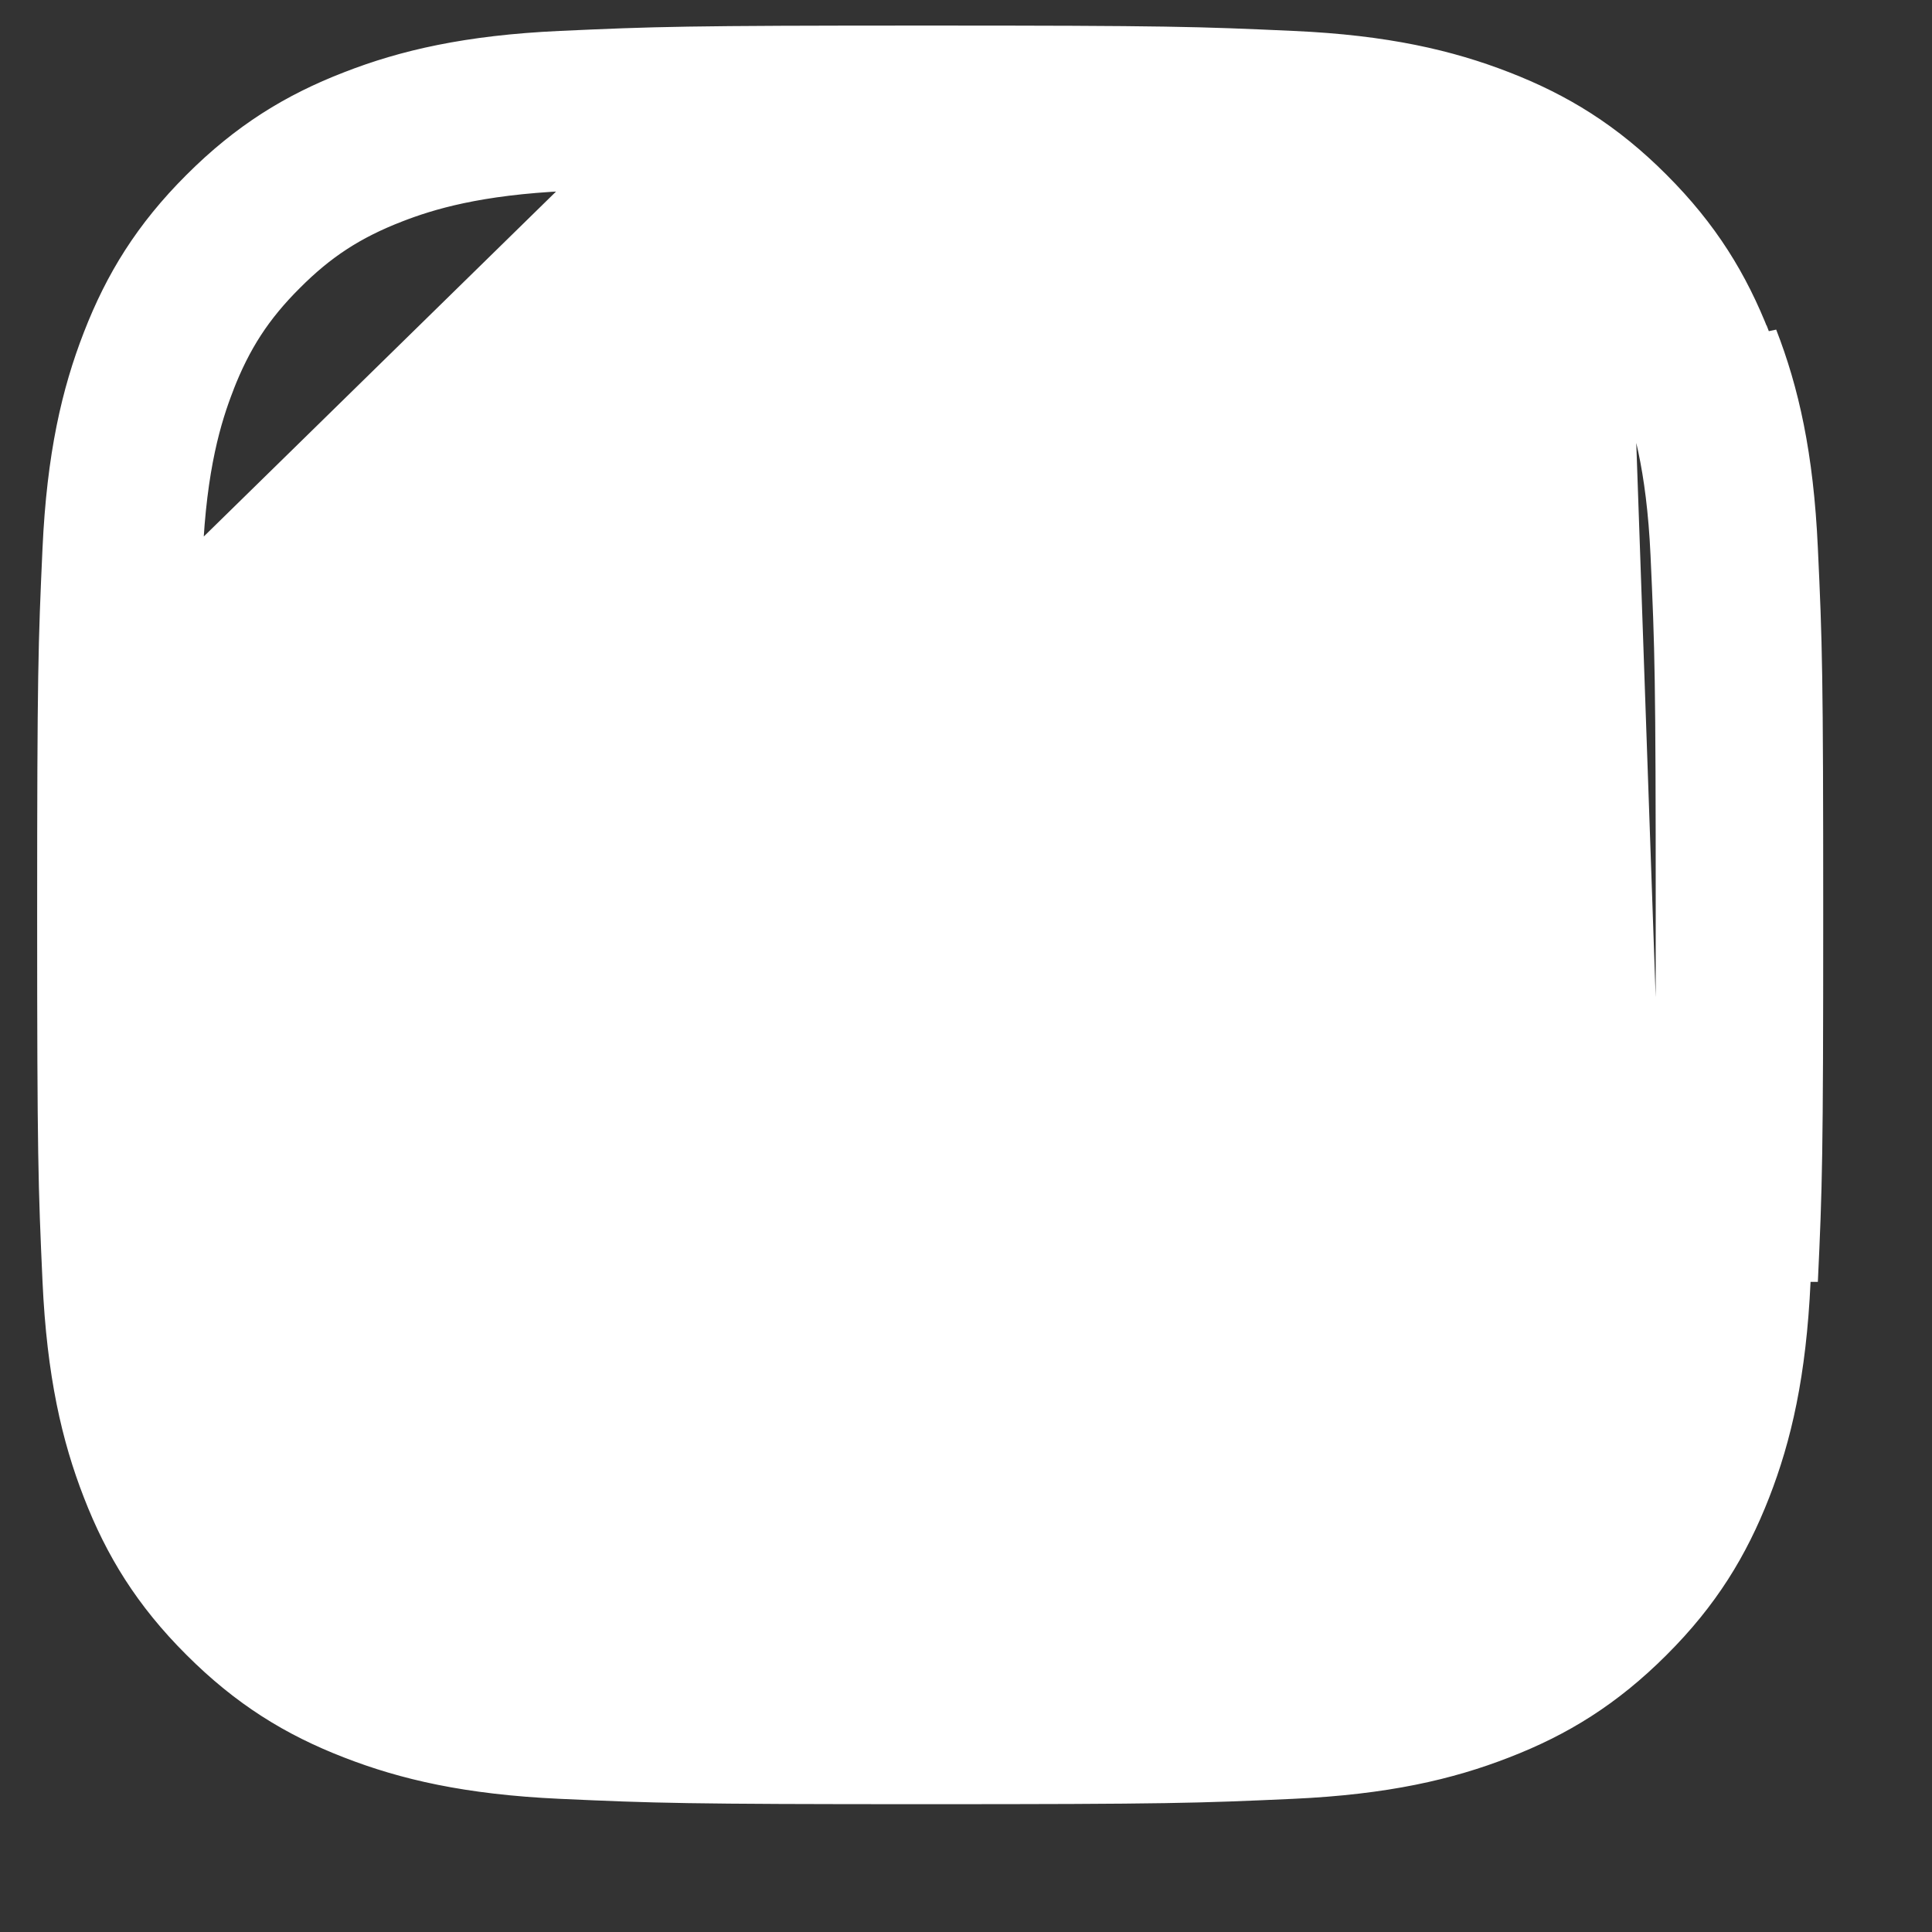 <svg width="13" height="13" viewBox="0 0 13 13" fill="none" xmlns="http://www.w3.org/2000/svg">
<rect x="0" y="0" width="13" height="13" fill="#333333" stroke="none"/>
<path id="Vector" d="M9.764 1.491C9.553 1.409 9.236 1.311 8.653 1.285L9.764 1.491ZM9.764 1.491C10.043 1.599 10.243 1.729 10.453 1.938M9.764 1.491L10.453 1.938M11.858 2.254C12.004 2.629 12.104 3.059 12.133 3.691C12.162 4.328 12.168 4.531 12.168 6.156C12.168 7.781 12.162 7.984 12.133 8.621L12.133 8.621C12.104 9.253 12.004 9.683 11.858 10.058C11.707 10.445 11.507 10.773 11.179 11.1C10.851 11.428 10.524 11.629 10.136 11.779C9.761 11.925 9.332 12.025 8.699 12.054L8.699 12.054C8.062 12.083 7.859 12.09 6.234 12.09C4.609 12.09 4.407 12.083 3.769 12.054C3.137 12.025 2.708 11.925 2.333 11.779C1.945 11.629 1.618 11.428 1.29 11.1C0.962 10.773 0.761 10.445 0.611 10.058L0.611 10.058C0.465 9.683 0.365 9.253 0.336 8.621L0.336 8.621C0.307 7.984 0.3 7.781 0.3 6.156C0.3 4.531 0.307 4.328 0.336 3.691L0.336 3.691C0.365 3.059 0.465 2.629 0.611 2.254L0.611 2.254C0.761 1.867 0.962 1.539 1.29 1.212C1.618 0.884 1.945 0.683 2.333 0.533L2.333 0.533C2.707 0.387 3.137 0.287 3.769 0.258L3.769 0.258C4.407 0.229 4.61 0.222 6.235 0.222C7.86 0.222 8.063 0.229 8.7 0.258L8.7 0.258C9.332 0.286 9.761 0.387 10.137 0.533C10.524 0.683 10.852 0.884 11.179 1.212C11.506 1.539 11.707 1.867 11.858 2.254ZM11.858 2.254L11.905 2.236M11.858 2.254C11.858 2.255 11.858 2.255 11.858 2.255L11.905 2.236M11.905 2.236C12.053 2.617 12.153 3.052 12.182 3.689C12.212 4.327 12.218 4.531 12.218 6.156C12.218 7.781 12.212 7.985 12.182 8.623L11.905 2.236ZM10.947 9.704L10.947 9.704C10.835 9.99 10.702 10.195 10.488 10.409C10.274 10.623 10.068 10.757 9.782 10.868C9.782 10.868 9.782 10.868 9.782 10.868L9.764 10.821C9.553 10.903 9.236 11.001 8.653 11.027L10.947 9.704ZM10.947 9.704C11.03 9.488 11.129 9.166 11.156 8.577L10.947 9.704ZM2.687 10.868C2.687 10.868 2.687 10.868 2.687 10.868L2.705 10.821L2.687 10.868ZM2.687 10.868C2.401 10.757 2.196 10.623 1.982 10.409C1.767 10.195 1.634 9.99 1.523 9.704M2.687 10.868L1.523 9.704M1.569 9.686C1.487 9.475 1.39 9.158 1.364 8.574L1.314 8.577L1.569 9.686ZM1.569 9.686L1.523 9.704C1.523 9.704 1.523 9.704 1.523 9.704M1.569 9.686L1.523 9.704C1.523 9.704 1.523 9.704 1.523 9.704M10.453 1.938C10.662 2.147 10.791 2.347 10.9 2.626L10.453 1.938ZM1.314 3.735L1.314 3.736L3.817 1.285L3.814 1.235C3.814 1.235 3.814 1.235 3.814 1.235C3.226 1.262 2.903 1.36 2.687 1.444C2.401 1.555 2.196 1.688 1.982 1.903C1.767 2.117 1.634 2.323 1.523 2.608L1.523 2.609C1.439 2.825 1.34 3.146 1.314 3.735ZM6.234 4.111C5.105 4.111 4.19 5.027 4.19 6.156C4.19 7.285 5.105 8.201 6.234 8.201C7.364 8.201 8.279 7.285 8.279 6.156C8.279 5.027 7.364 4.111 6.234 4.111ZM6.234 9.179C4.565 9.179 3.211 7.826 3.211 6.156C3.211 4.487 4.565 3.133 6.234 3.133C7.904 3.133 9.257 4.487 9.257 6.156C9.257 7.826 7.904 9.179 6.234 9.179ZM8.873 3.333C8.8 3.223 8.761 3.094 8.761 2.961L9.429 2.294H9.429C9.429 2.294 9.429 2.294 9.429 2.294C9.561 2.294 9.691 2.333 9.8 2.406C9.91 2.48 9.996 2.584 10.046 2.706C10.097 2.828 10.11 2.963 10.084 3.092C10.058 3.222 9.995 3.341 9.901 3.434C9.808 3.528 9.689 3.591 9.559 3.617C9.429 3.643 9.295 3.629 9.173 3.579C9.051 3.528 8.947 3.443 8.873 3.333ZM8.957 2.489C9.082 2.364 9.252 2.294 9.429 2.294L8.761 2.961C8.761 2.784 8.831 2.614 8.957 2.489ZM11.156 3.735C11.129 3.147 11.031 2.824 10.947 2.608L11.156 8.577C11.185 7.944 11.191 7.754 11.191 6.156C11.191 4.558 11.185 4.368 11.156 3.735Z" fill="white" stroke="white" stroke-width="0.1"/>
</svg>
